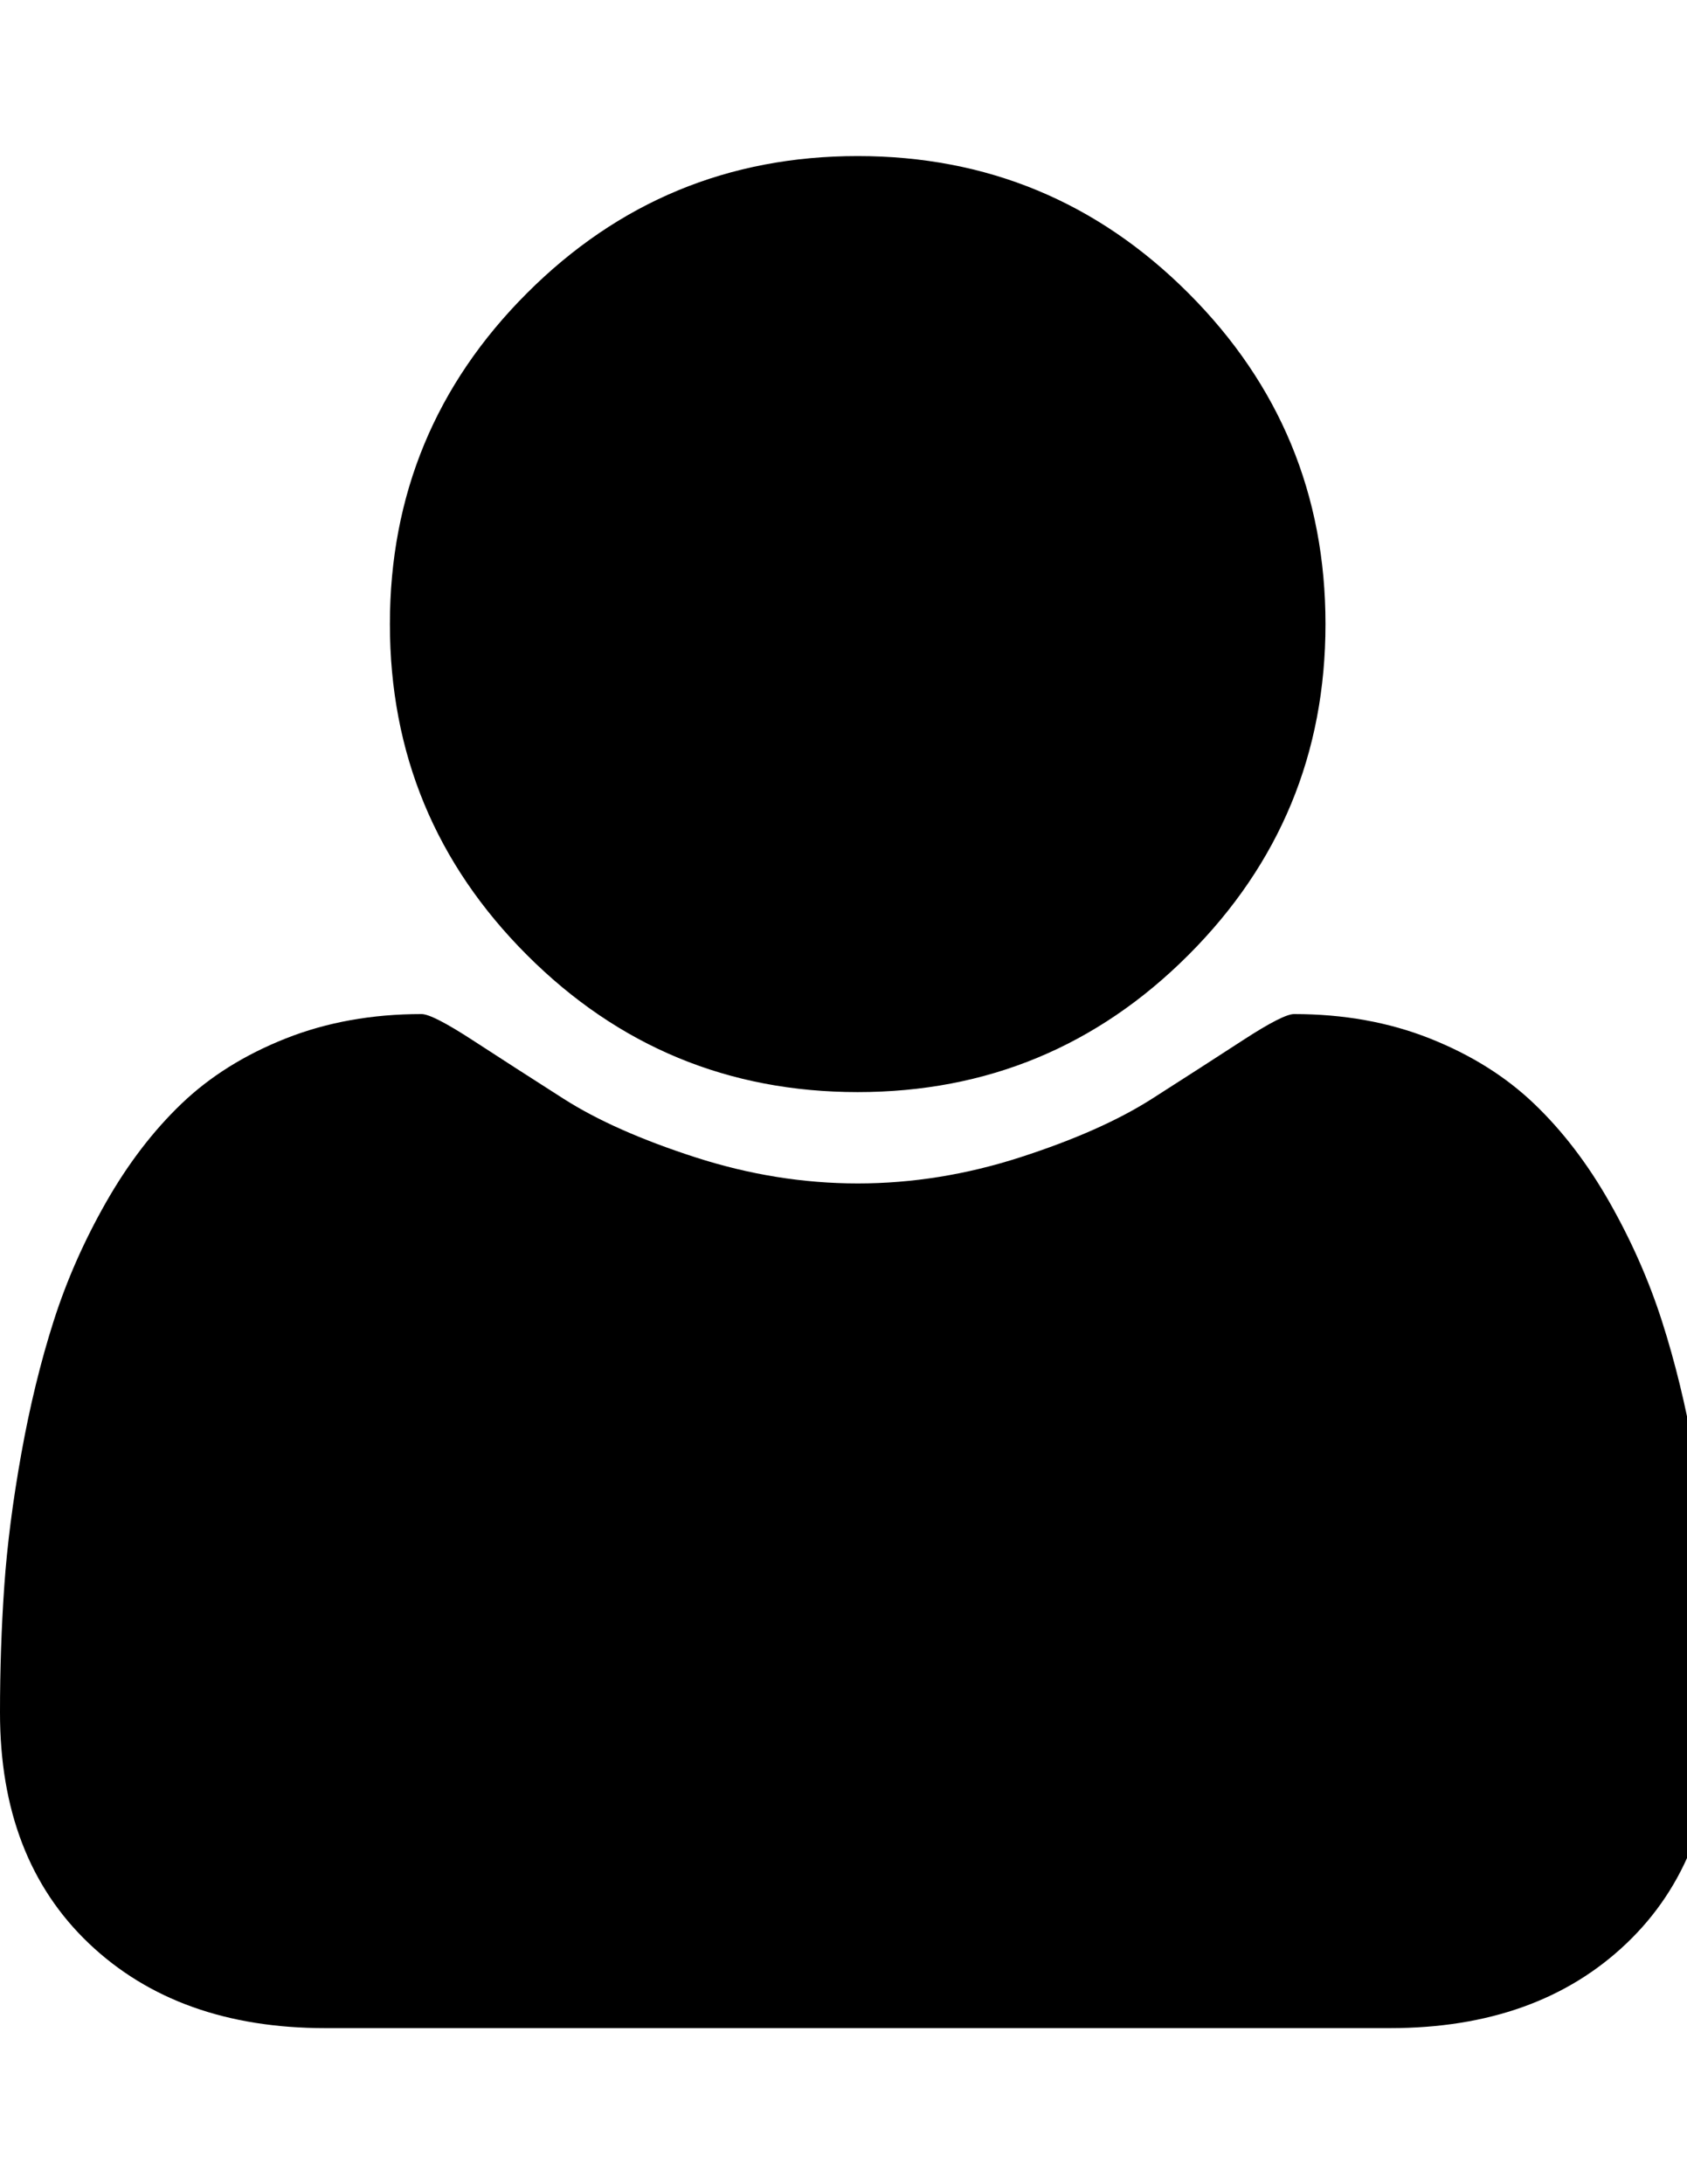 <?xml version="1.0" encoding="utf-8"?>
<!-- Generated by IcoMoon.io -->
<!DOCTYPE svg PUBLIC "-//W3C//DTD SVG 1.1//EN" "http://www.w3.org/Graphics/SVG/1.1/DTD/svg11.dtd">
<svg version="1.1" xmlns="http://www.w3.org/2000/svg" xmlns:xlink="http://www.w3.org/1999/xlink" width="17" height="22" viewBox="0 0 17 22">
<path d="M17.286 17.249q0 1.473-0.896 2.326t-2.382 0.853h-10.73q-1.485 0-2.382-0.853t-0.896-2.326q0-0.651 0.043-1.271t0.172-1.338 0.325-1.332 0.528-1.197 0.761-0.994 1.050-0.657 1.369-0.246q0.11 0 0.516 0.264t0.915 0.589 1.326 0.589 1.639 0.264 1.639-0.264 1.326-0.589 0.915-0.589 0.516-0.264q0.749 0 1.369 0.246t1.050 0.657 0.761 0.994 0.528 1.197 0.325 1.332 0.172 1.338 0.043 1.271zM13.357 6.286q0 1.952-1.381 3.333t-3.333 1.381-3.333-1.381-1.381-3.333 1.381-3.333 3.333-1.381 3.333 1.381 1.381 3.333z"></path>
</svg>
